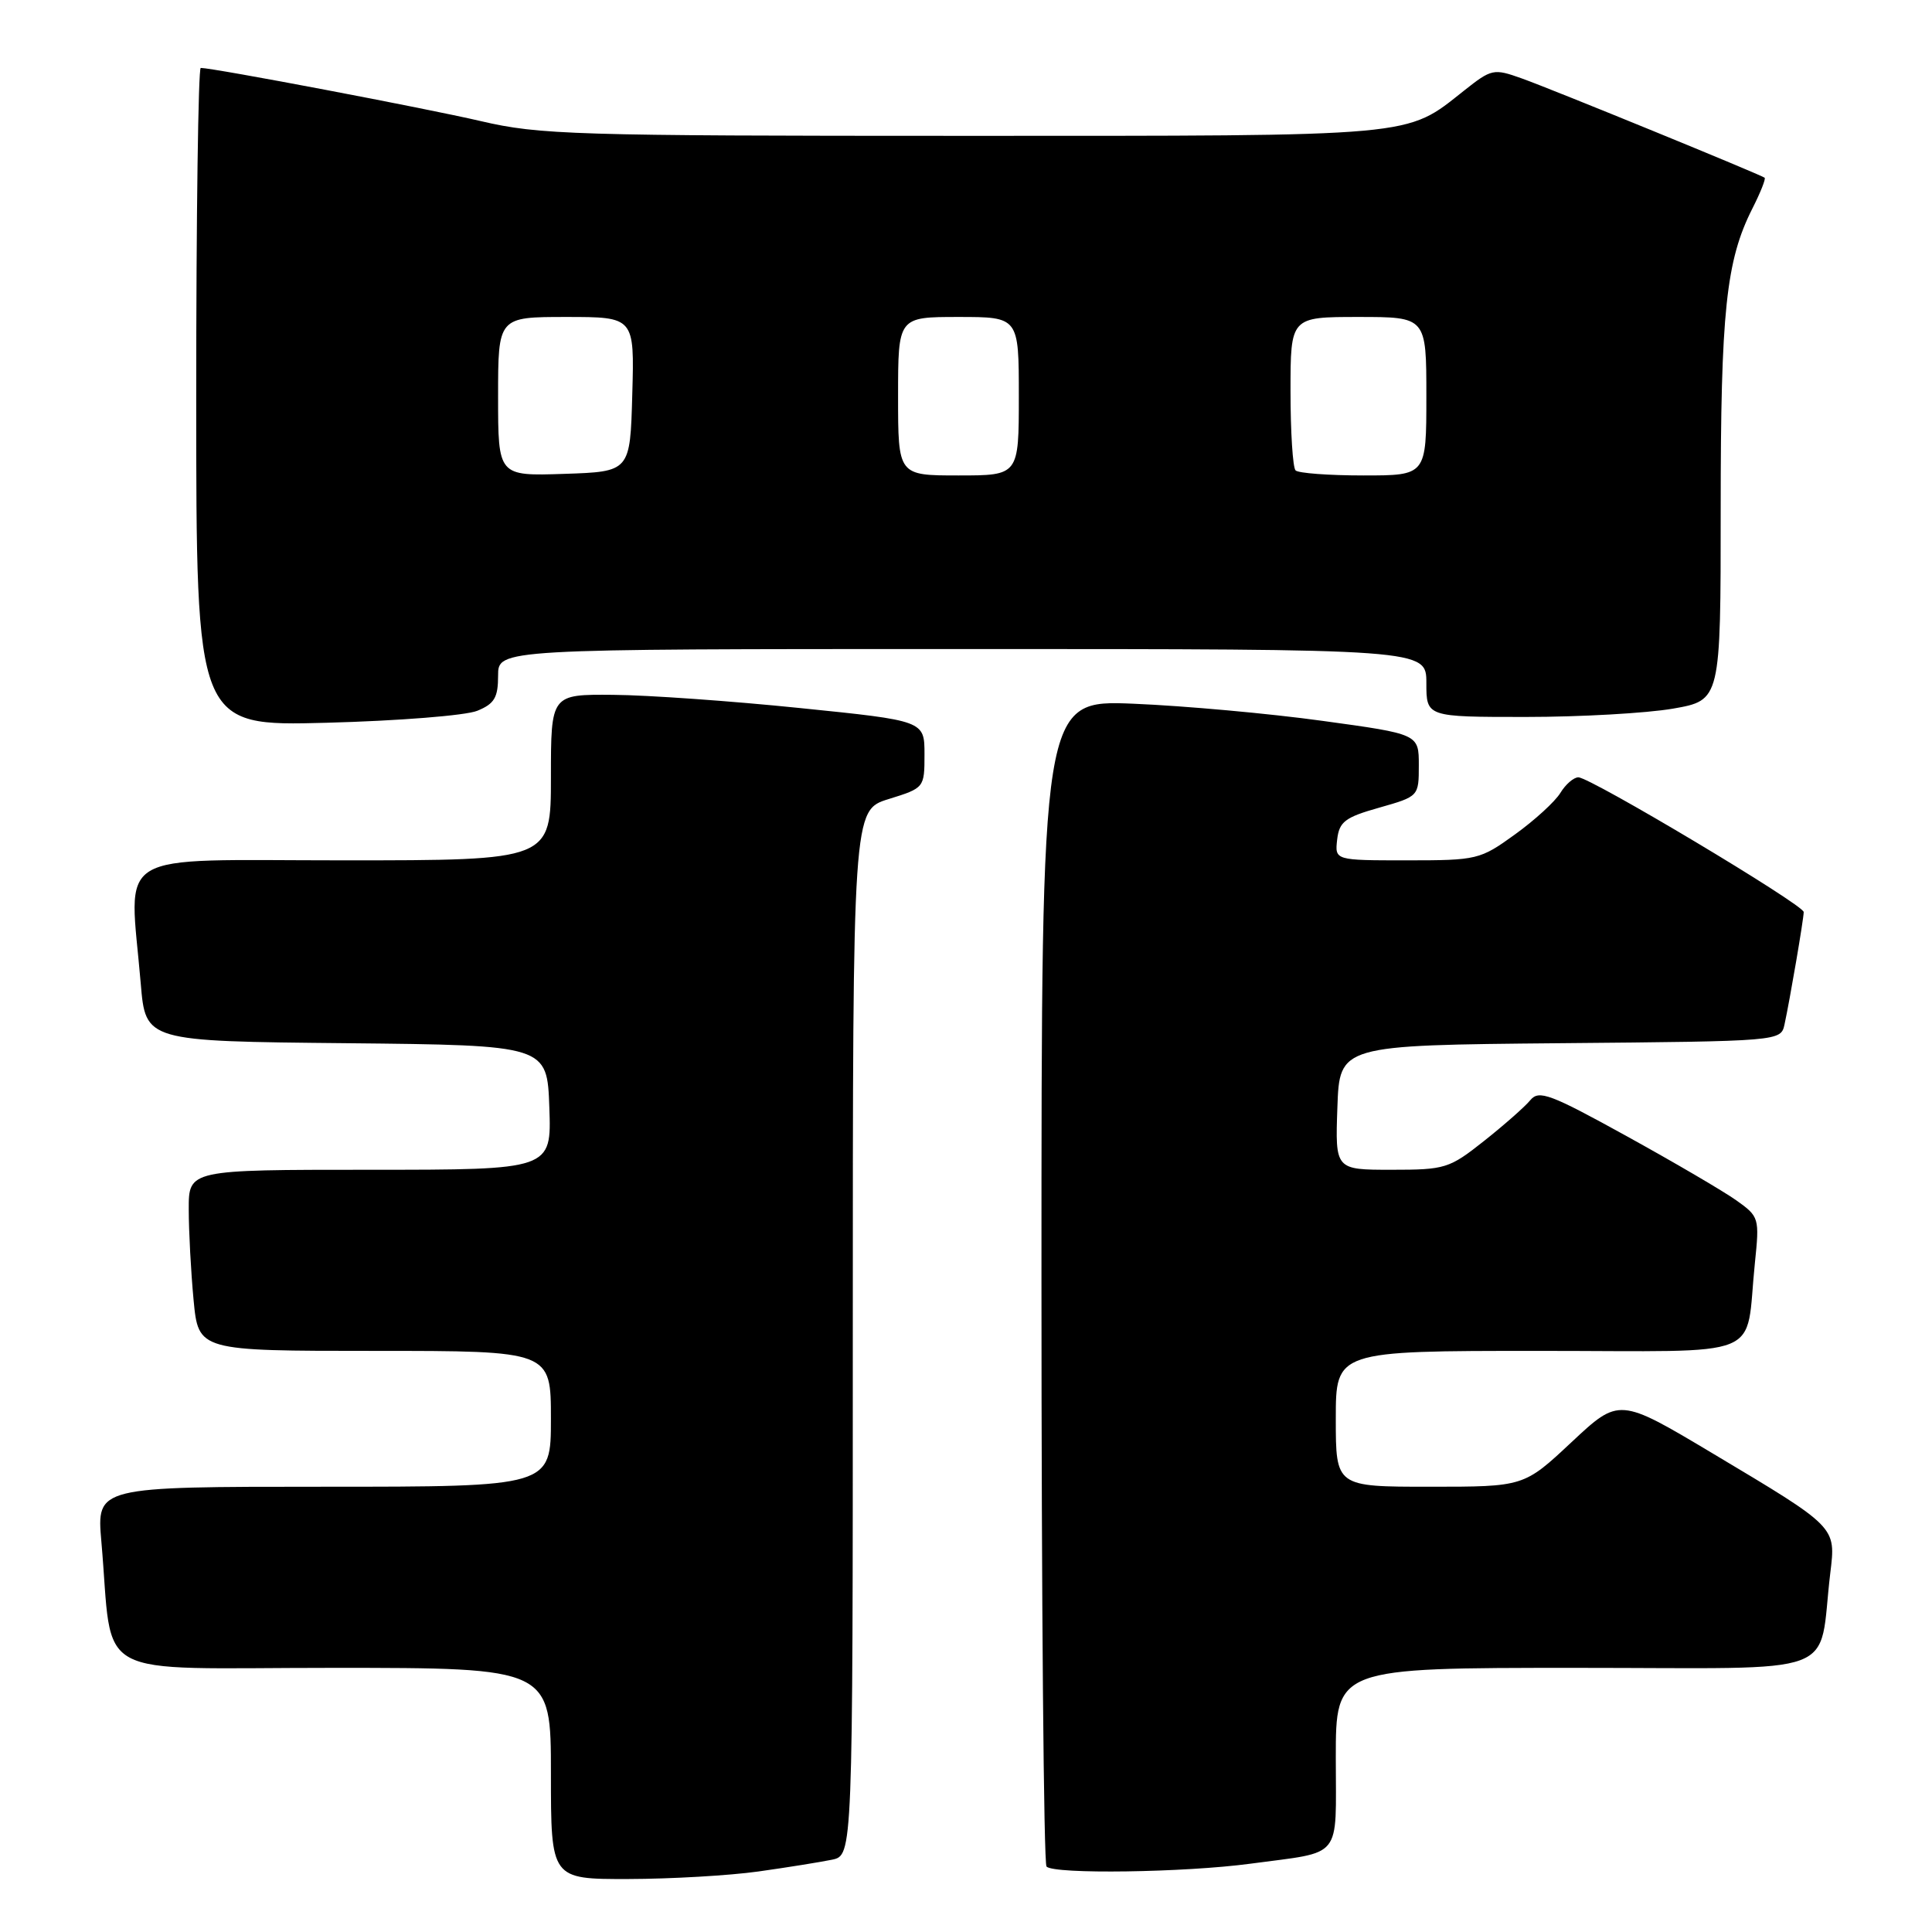<?xml version="1.0" encoding="UTF-8" standalone="no"?>
<!DOCTYPE svg PUBLIC "-//W3C//DTD SVG 1.1//EN" "http://www.w3.org/Graphics/SVG/1.1/DTD/svg11.dtd" >
<svg xmlns="http://www.w3.org/2000/svg" xmlns:xlink="http://www.w3.org/1999/xlink" version="1.1" viewBox="0 0 256 256">
 <g >
 <path fill="currentColor"
d=" M 100.50 247.98 C 104.35 247.44 108.74 246.73 110.25 246.42 C 113.00 245.84 113.00 245.84 113.00 176.60 C 113.00 107.35 113.00 107.35 117.75 105.88 C 122.48 104.41 122.50 104.39 122.50 99.95 C 122.50 95.50 122.50 95.50 106.00 93.82 C 96.92 92.89 85.79 92.10 81.25 92.07 C 73.00 92.00 73.00 92.00 73.00 103.00 C 73.00 114.00 73.00 114.00 45.50 114.00 C 14.41 114.00 17.13 112.35 18.65 130.33 C 19.29 137.97 19.29 137.97 45.90 138.23 C 72.50 138.50 72.50 138.50 72.79 146.75 C 73.08 155.00 73.08 155.00 49.04 155.00 C 25.00 155.00 25.00 155.00 25.01 160.25 C 25.01 163.14 25.30 168.54 25.65 172.25 C 26.29 179.00 26.29 179.00 49.64 179.00 C 73.00 179.00 73.00 179.00 73.00 188.00 C 73.00 197.00 73.00 197.00 42.90 197.00 C 12.80 197.00 12.80 197.00 13.43 204.25 C 15.07 222.94 11.52 221.00 44.09 221.00 C 73.00 221.00 73.00 221.00 73.00 235.00 C 73.00 249.00 73.00 249.00 83.25 248.98 C 88.89 248.97 96.65 248.52 100.50 247.98 Z  M 165.68 246.95 C 178.06 245.28 177.00 246.59 177.00 232.93 C 177.00 221.00 177.00 221.00 208.91 221.00 C 244.78 221.00 240.84 222.47 242.52 208.46 C 243.27 202.26 243.44 202.44 226.93 192.58 C 214.55 185.19 214.55 185.19 208.24 191.09 C 201.93 197.00 201.93 197.00 189.46 197.00 C 177.00 197.00 177.00 197.00 177.00 188.00 C 177.00 179.00 177.00 179.00 203.92 179.00 C 234.55 179.00 231.18 180.37 232.53 167.38 C 233.15 161.38 233.10 161.21 230.08 159.06 C 228.38 157.85 221.84 154.02 215.53 150.54 C 205.40 144.95 203.92 144.40 202.78 145.77 C 202.08 146.63 199.32 149.06 196.66 151.17 C 192.03 154.84 191.50 155.00 184.37 155.00 C 176.92 155.00 176.92 155.00 177.21 146.75 C 177.50 138.50 177.50 138.50 206.73 138.23 C 235.97 137.97 235.97 137.97 236.46 135.73 C 237.17 132.47 239.00 121.76 239.00 120.85 C 239.00 119.89 210.74 103.00 209.14 103.00 C 208.52 103.00 207.45 103.93 206.76 105.06 C 206.07 106.20 203.36 108.68 200.75 110.56 C 196.12 113.91 195.74 114.00 186.43 114.00 C 176.87 114.00 176.87 114.00 177.18 111.25 C 177.46 108.88 178.21 108.30 182.75 107.02 C 187.99 105.53 188.00 105.52 188.00 101.40 C 188.00 97.27 188.00 97.27 175.25 95.52 C 168.24 94.55 156.99 93.53 150.25 93.25 C 138.00 92.73 138.00 92.73 138.00 169.70 C 138.00 212.03 138.30 246.97 138.67 247.33 C 139.70 248.37 156.96 248.12 165.68 246.95 Z  M 63.25 94.18 C 65.52 93.25 66.00 92.43 66.00 89.52 C 66.00 86.00 66.00 86.00 127.50 86.00 C 189.00 86.00 189.00 86.00 189.00 90.50 C 189.00 95.00 189.00 95.00 202.17 95.00 C 209.41 95.00 218.19 94.50 221.67 93.90 C 228.00 92.79 228.00 92.79 228.00 67.45 C 228.00 41.26 228.71 34.54 232.19 27.65 C 233.26 25.54 234.00 23.69 233.82 23.55 C 233.26 23.12 205.66 11.82 201.64 10.39 C 197.91 9.06 197.65 9.11 193.98 12.02 C 186.19 18.19 188.25 18.00 127.57 18.00 C 76.08 18.00 71.47 17.86 63.72 16.05 C 56.43 14.35 28.26 9.00 26.60 9.00 C 26.27 9.00 26.00 28.63 26.00 52.61 C 26.00 96.23 26.00 96.23 43.25 95.77 C 52.74 95.52 61.74 94.81 63.25 94.18 Z  M 66.00 52.54 C 66.00 42.00 66.00 42.00 75.03 42.00 C 84.07 42.00 84.07 42.00 83.78 52.25 C 83.50 62.50 83.50 62.50 74.75 62.79 C 66.00 63.08 66.00 63.08 66.00 52.54 Z  M 119.00 52.50 C 119.00 42.00 119.00 42.00 127.00 42.00 C 135.00 42.00 135.00 42.00 135.00 52.50 C 135.00 63.00 135.00 63.00 127.00 63.00 C 119.00 63.00 119.00 63.00 119.00 52.50 Z  M 171.67 62.33 C 171.30 61.97 171.00 57.24 171.00 51.83 C 171.00 42.00 171.00 42.00 180.00 42.00 C 189.00 42.00 189.00 42.00 189.00 52.50 C 189.00 63.00 189.00 63.00 180.67 63.00 C 176.08 63.00 172.03 62.70 171.67 62.33 Z "/>
</g>
</svg>